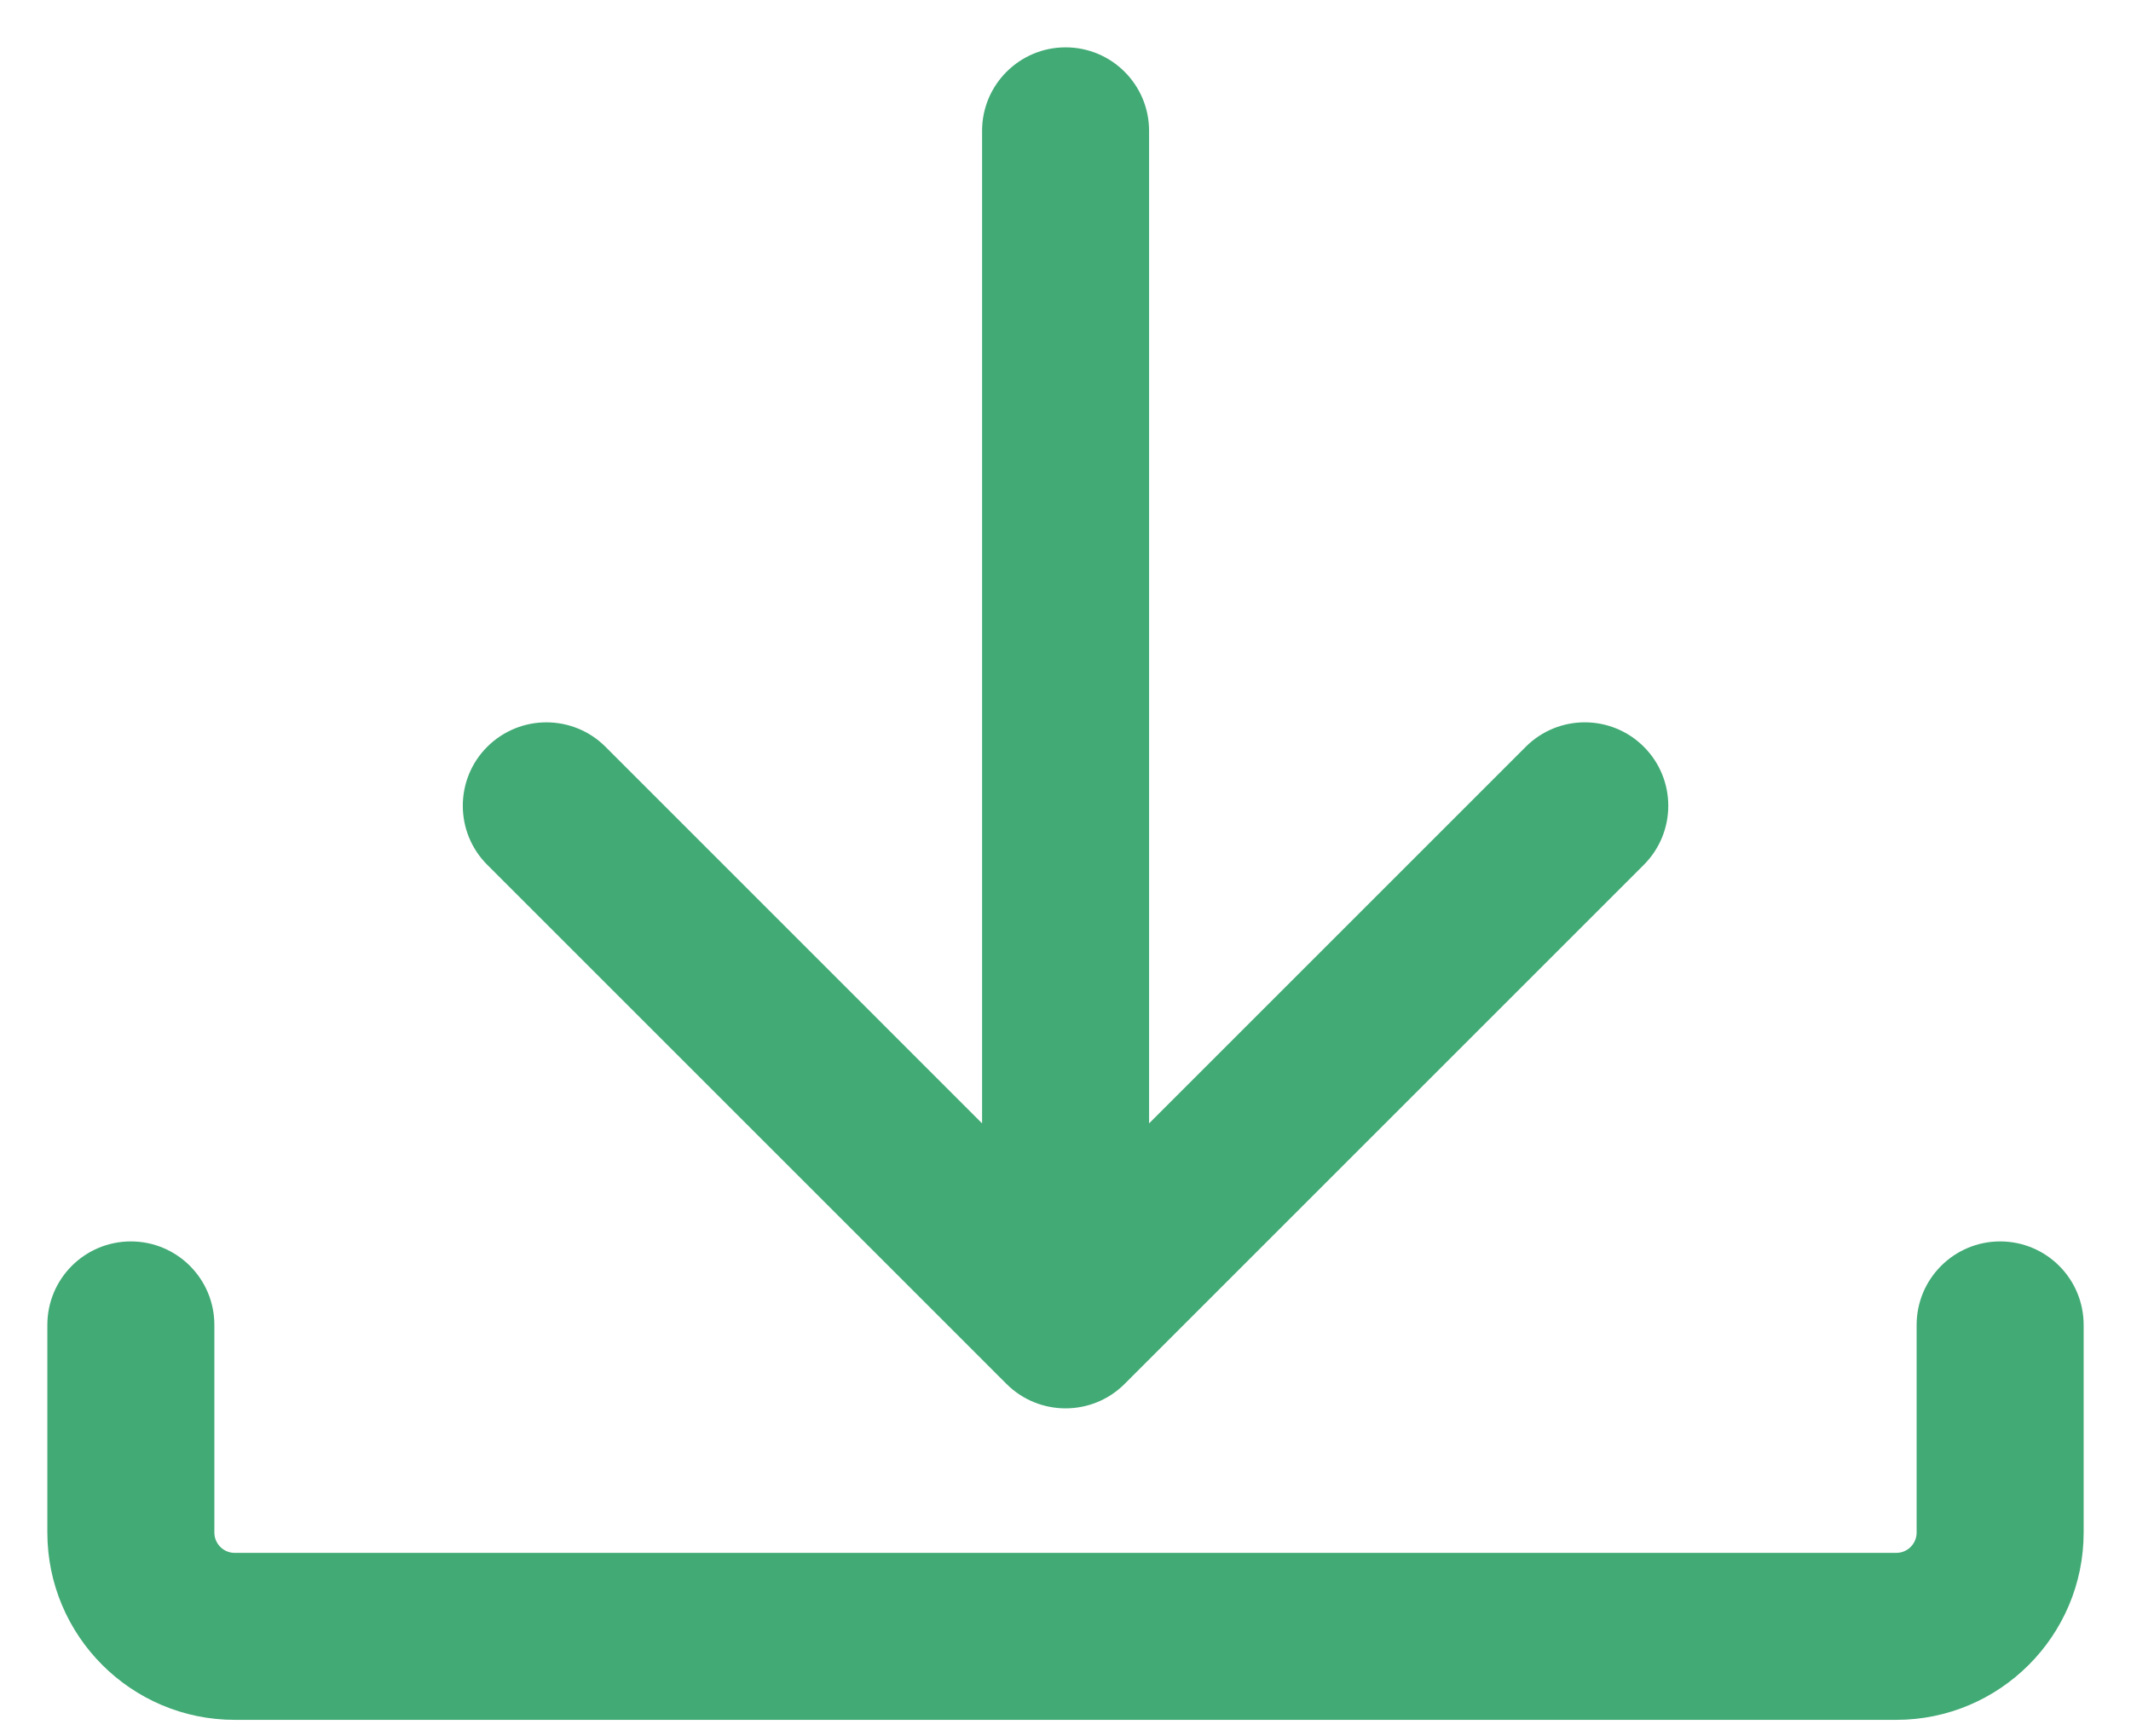 <svg width="27" height="22" viewBox="0 0 27 22" fill="none" xmlns="http://www.w3.org/2000/svg">
<path d="M2.974 21.595H24.026C25.225 21.595 26.2 20.62 26.2 19.421V16.79C26.2 16.316 25.816 15.932 25.342 15.932C24.869 15.932 24.484 16.316 24.484 16.79V19.421C24.484 19.674 24.279 19.879 24.026 19.879H2.974C2.721 19.879 2.516 19.674 2.516 19.421V16.79C2.516 16.316 2.132 15.932 1.658 15.932C1.184 15.932 0.8 16.316 0.8 16.79V19.421C0.8 20.62 1.775 21.595 2.974 21.595Z" fill="#41AA75" stroke="#41AA75" stroke-width="0.4"/>
<path d="M19.473 9.605L14.359 14.719L14.359 1.658C14.359 1.184 13.975 0.8 13.501 0.8C13.028 0.8 12.643 1.184 12.643 1.658L12.643 14.719L7.53 9.605C7.361 9.436 7.141 9.354 6.922 9.354C6.703 9.354 6.483 9.438 6.316 9.604L6.315 9.605C5.98 9.939 5.98 10.483 6.315 10.818L12.894 17.397C13.229 17.731 13.773 17.731 14.107 17.397L20.686 10.818C21.021 10.483 21.021 9.939 20.686 9.605C20.351 9.27 19.808 9.27 19.473 9.605Z" fill="#41AA75" stroke="#41AA75" stroke-width="0.4"/>
</svg>

